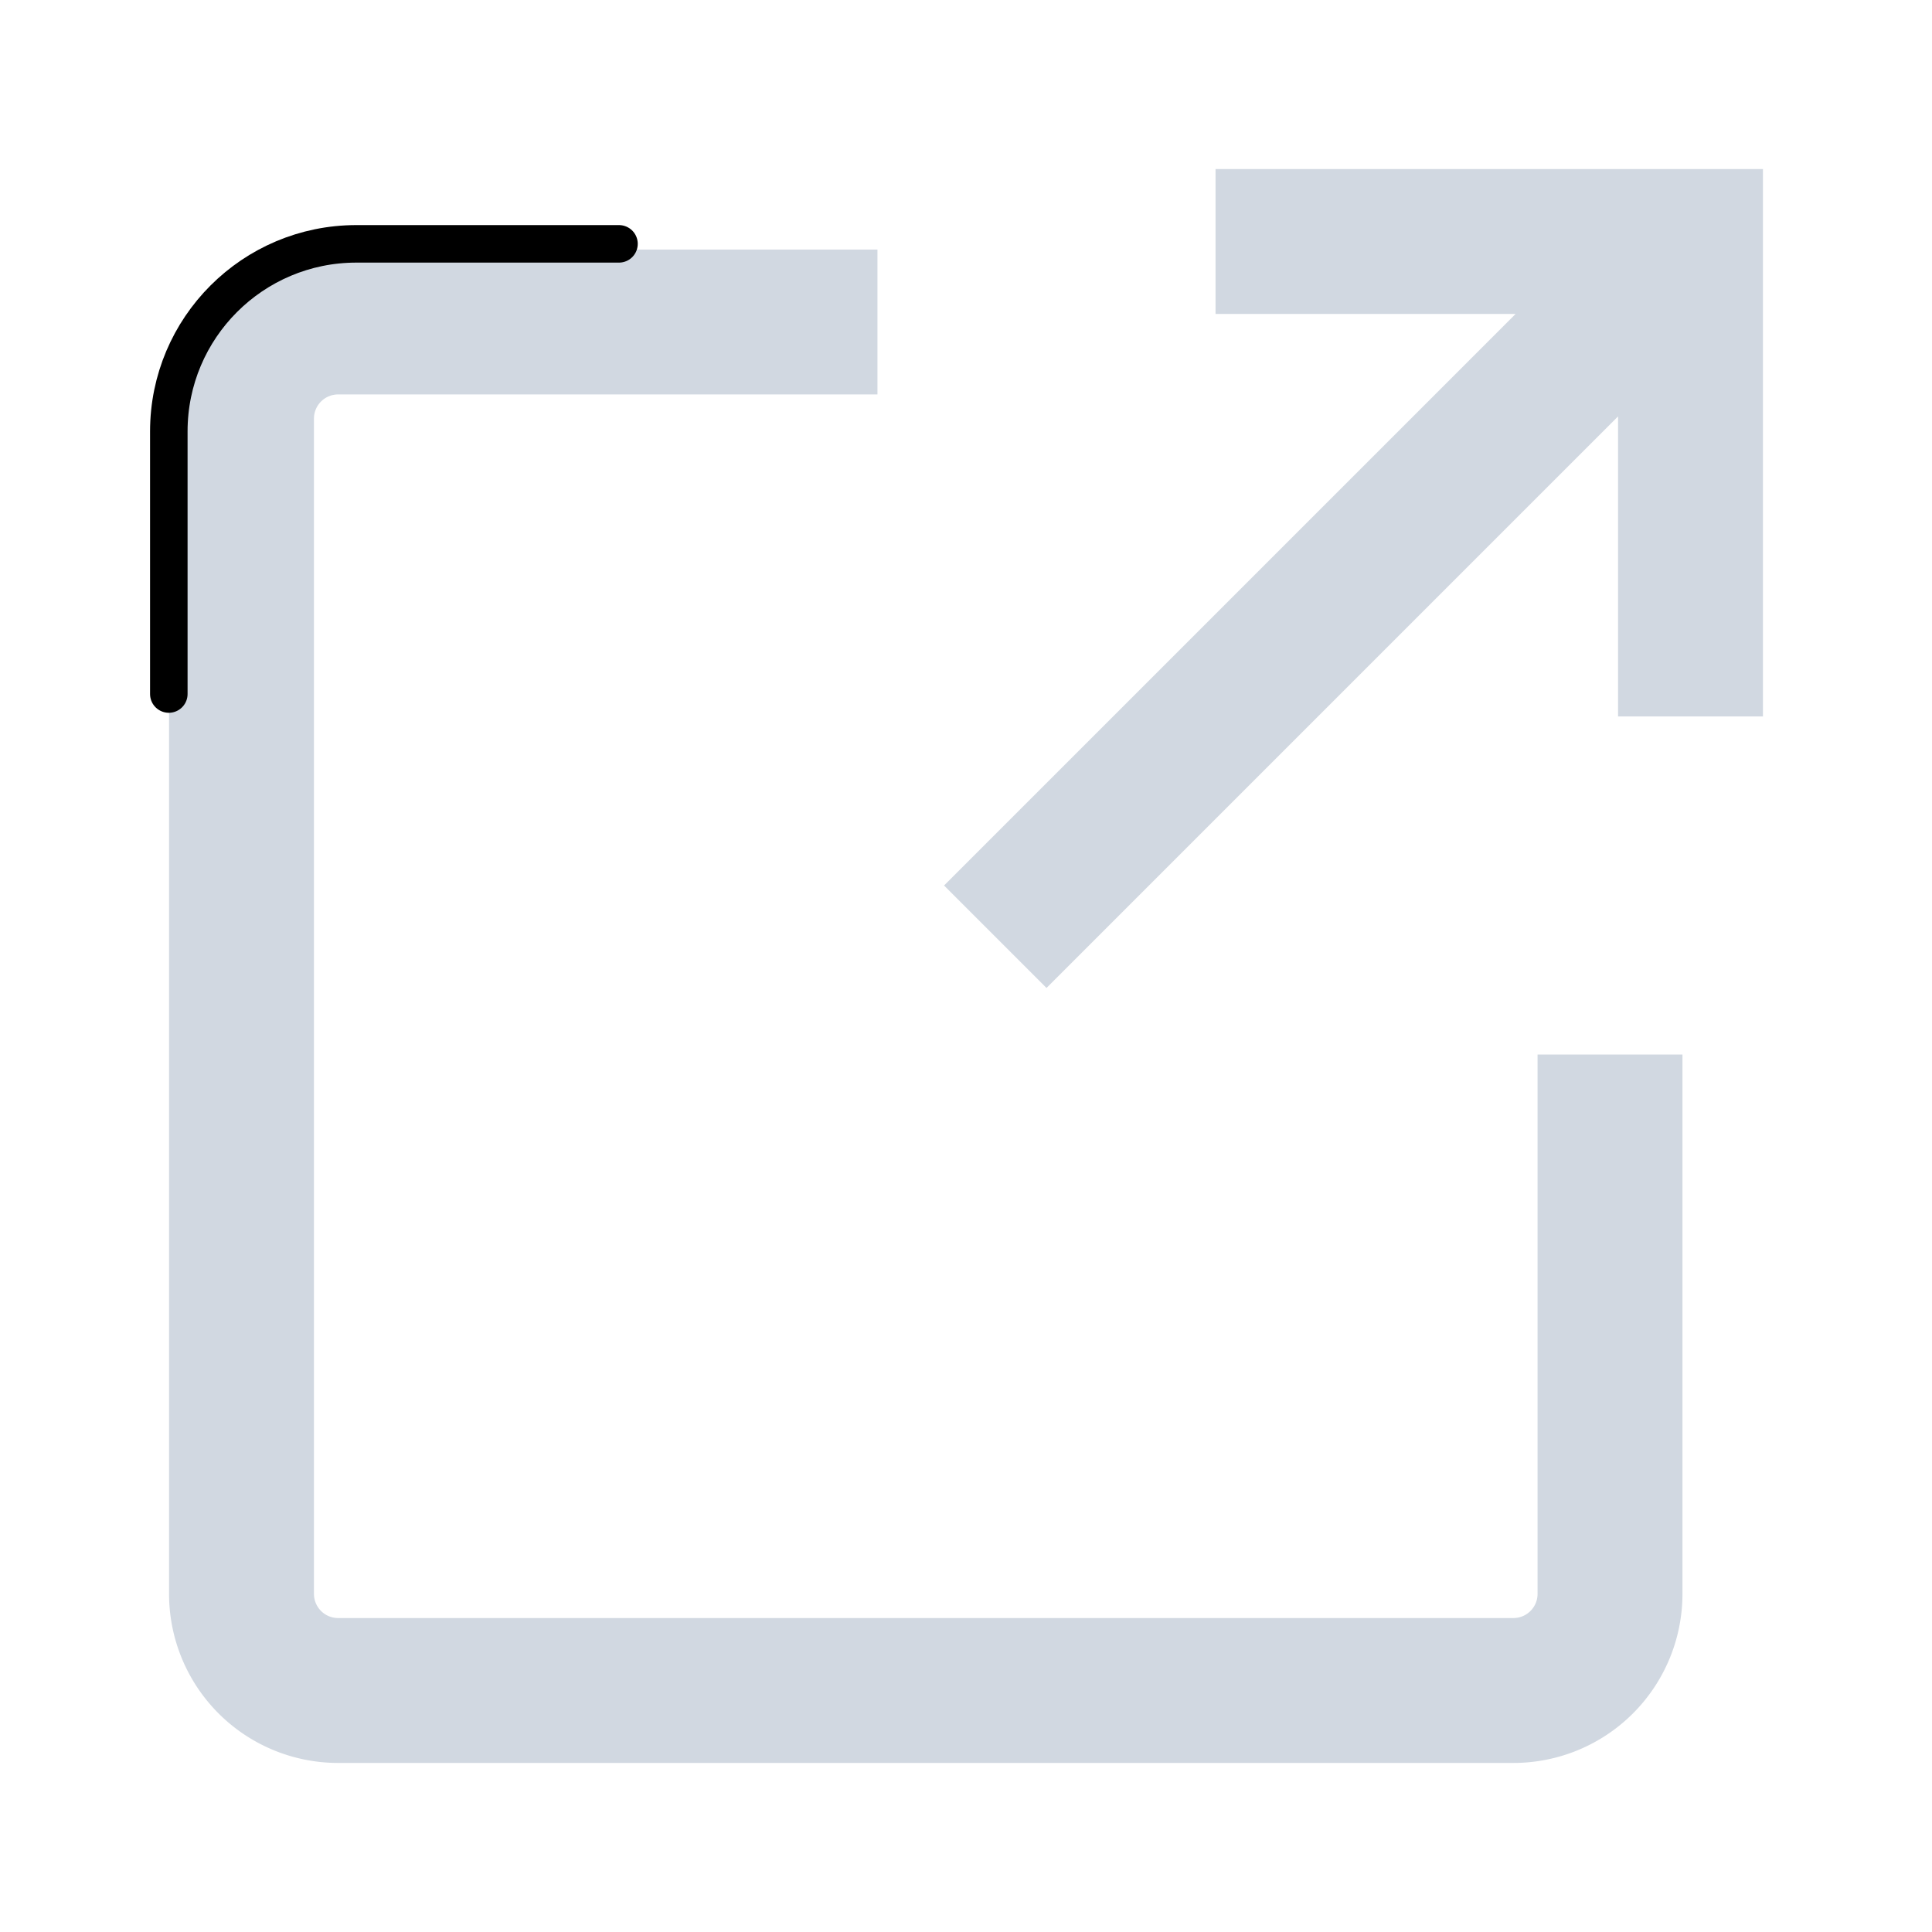 <svg width="103" height="103" viewBox="0 0 103 103" fill="none" xmlns="http://www.w3.org/2000/svg"><path d="M86.263 38.196h7.725V9.012H64.804v7.726H80.8l-30.47 30.47 5.462 5.463L86.262 22.2v15.996z" fill="#D1D8E1"/><path d="M16.738 22.317c0-.711.576-1.288 1.287-1.288H46.78v-7.725H18.025a9.013 9.013 0 00-9.012 9.013v62.658a9.012 9.012 0 009.012 9.012h62.659a9.012 9.012 0 009.012-9.012V56.22h-7.725v28.754c0 .711-.576 1.288-1.288 1.288H18.025a1.288 1.288 0 01-1.287-1.288V22.317z" fill="#D1D8E1"/><path d="M9 37V23c0-5.523 4.477-10 10-10h14" stroke="#000" stroke-width="2" stroke-linecap="round" stroke-linejoin="round"/></svg>